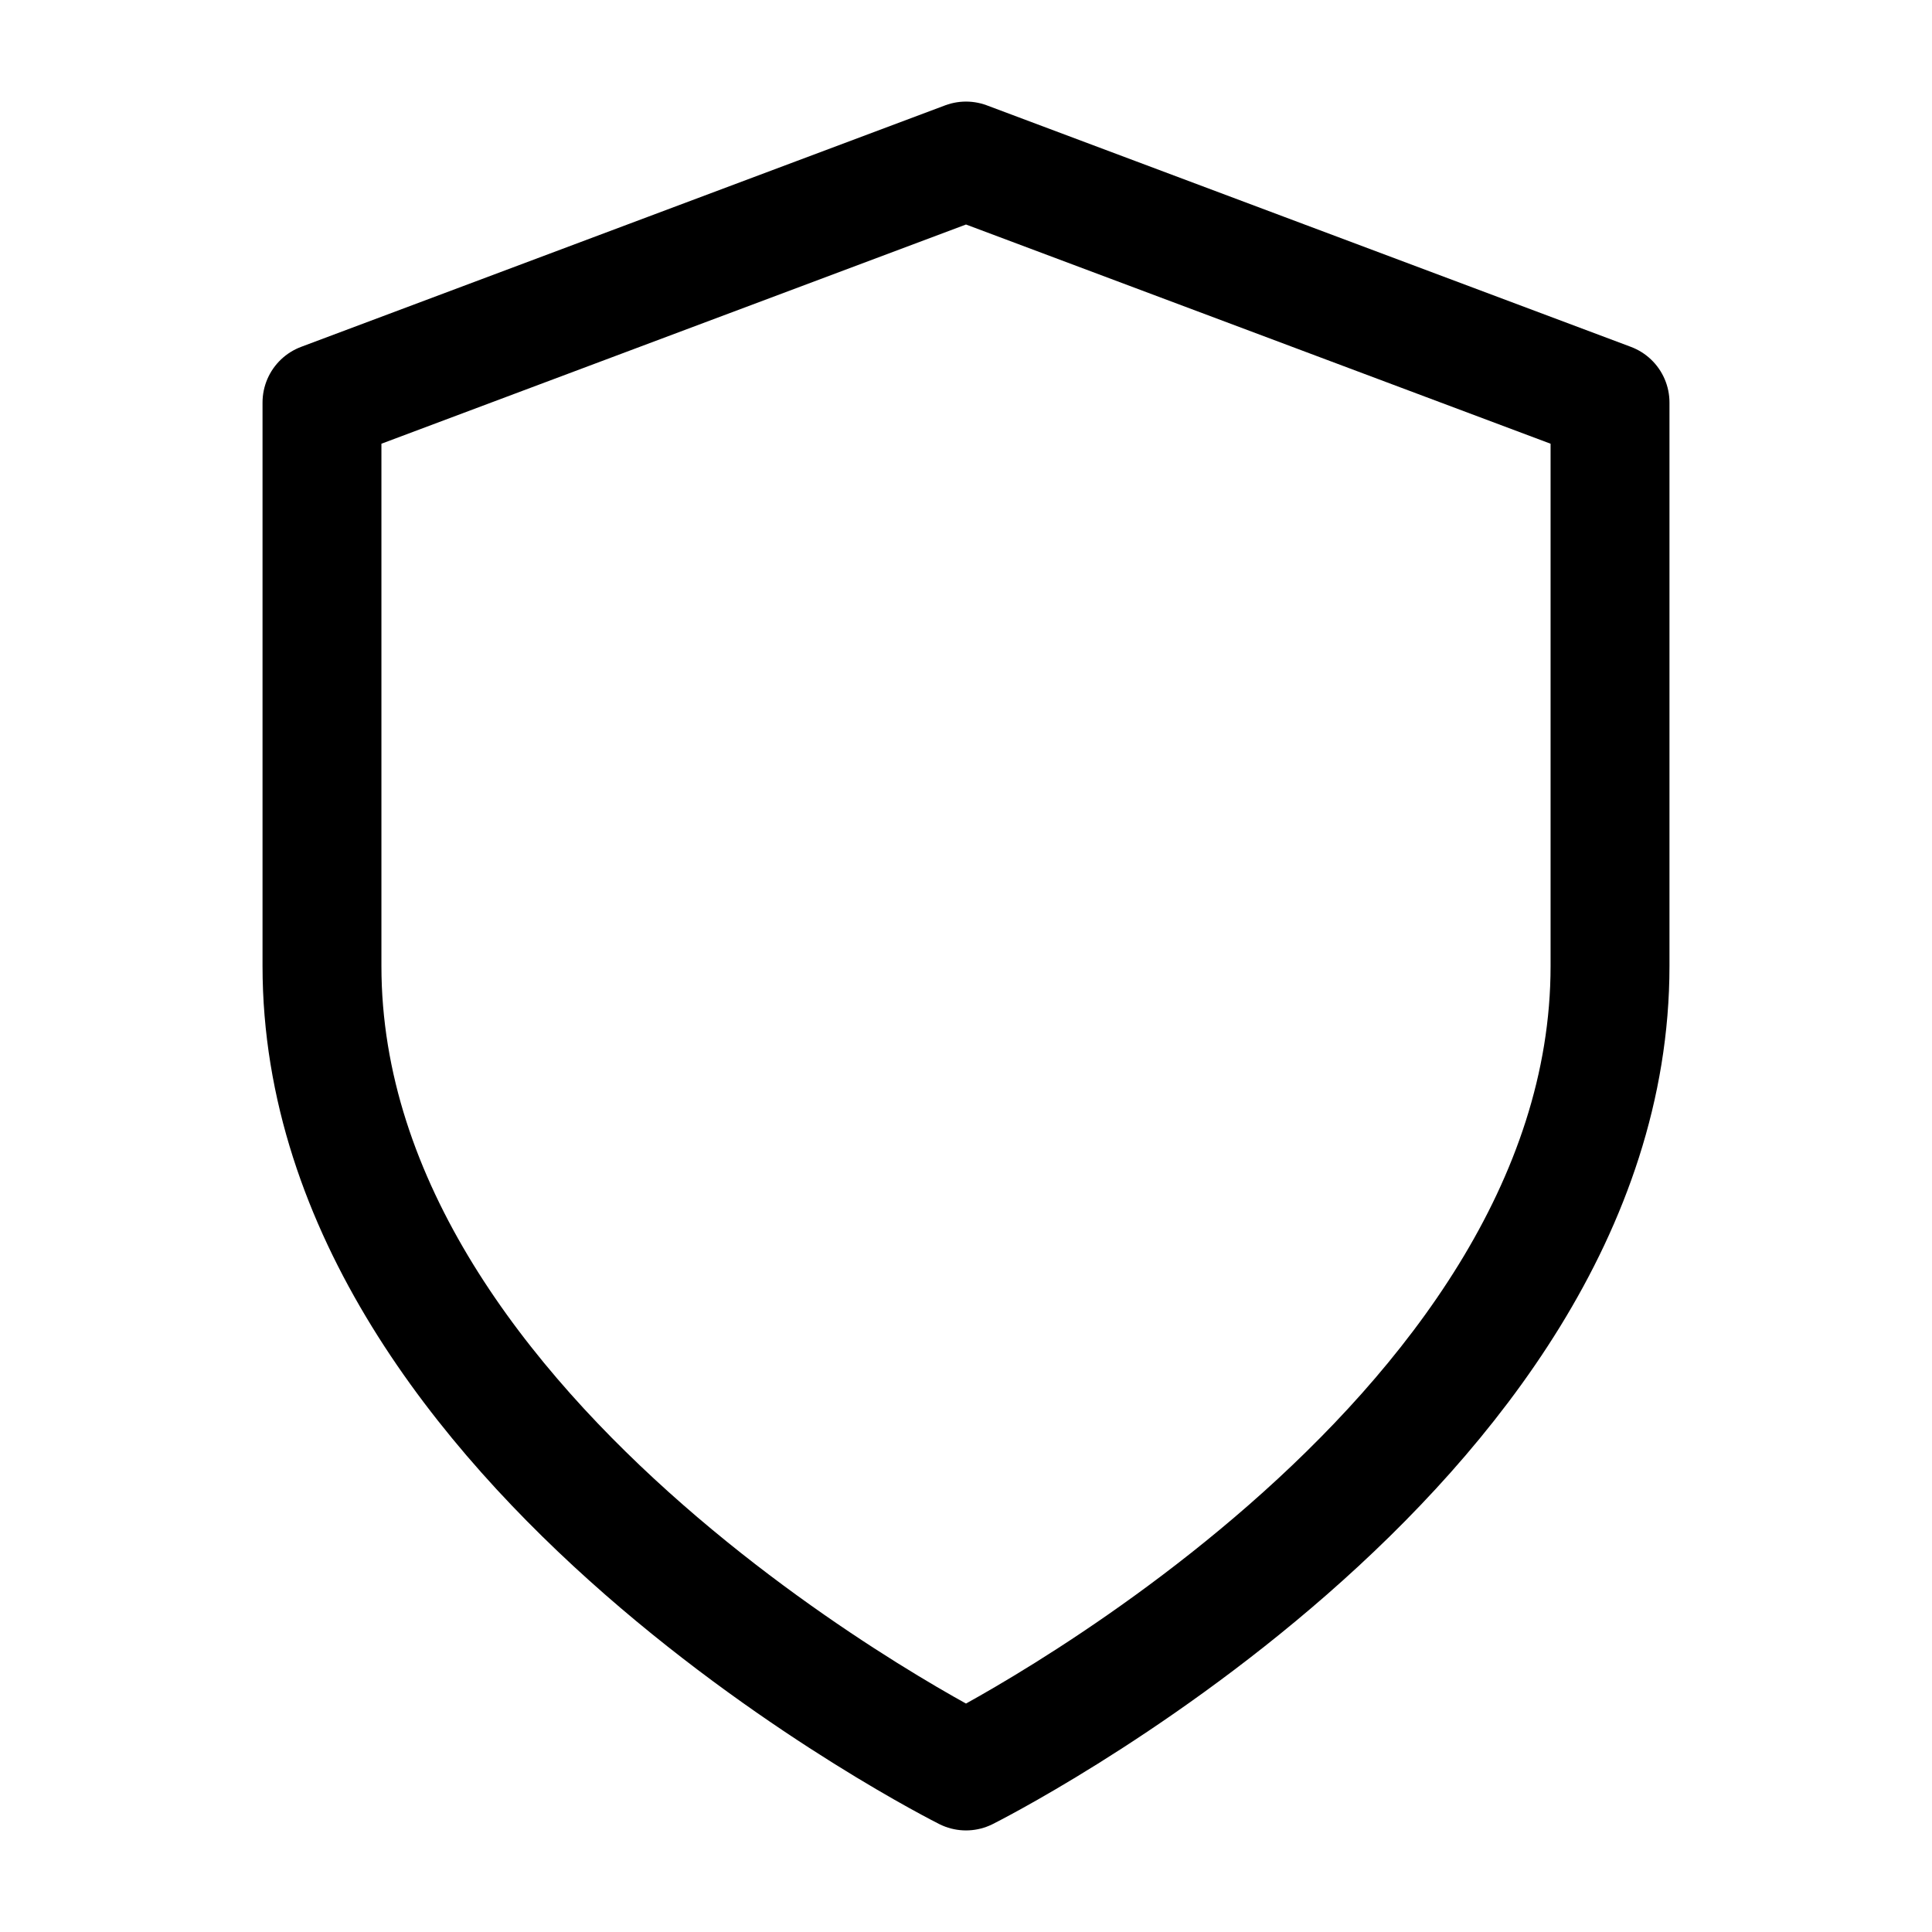 <svg width="26" height="26" viewBox="0 0 26 26" fill="none" xmlns="http://www.w3.org/2000/svg">
<path d="M13 23.833C13 23.833 21.667 19.5 21.667 13V5.417L13 2.167L4.333 5.417V13C4.333 19.5 13 23.833 13 23.833Z" stroke="black" stroke-width="1.6" stroke-linecap="round" stroke-linejoin="round"/>
</svg>
